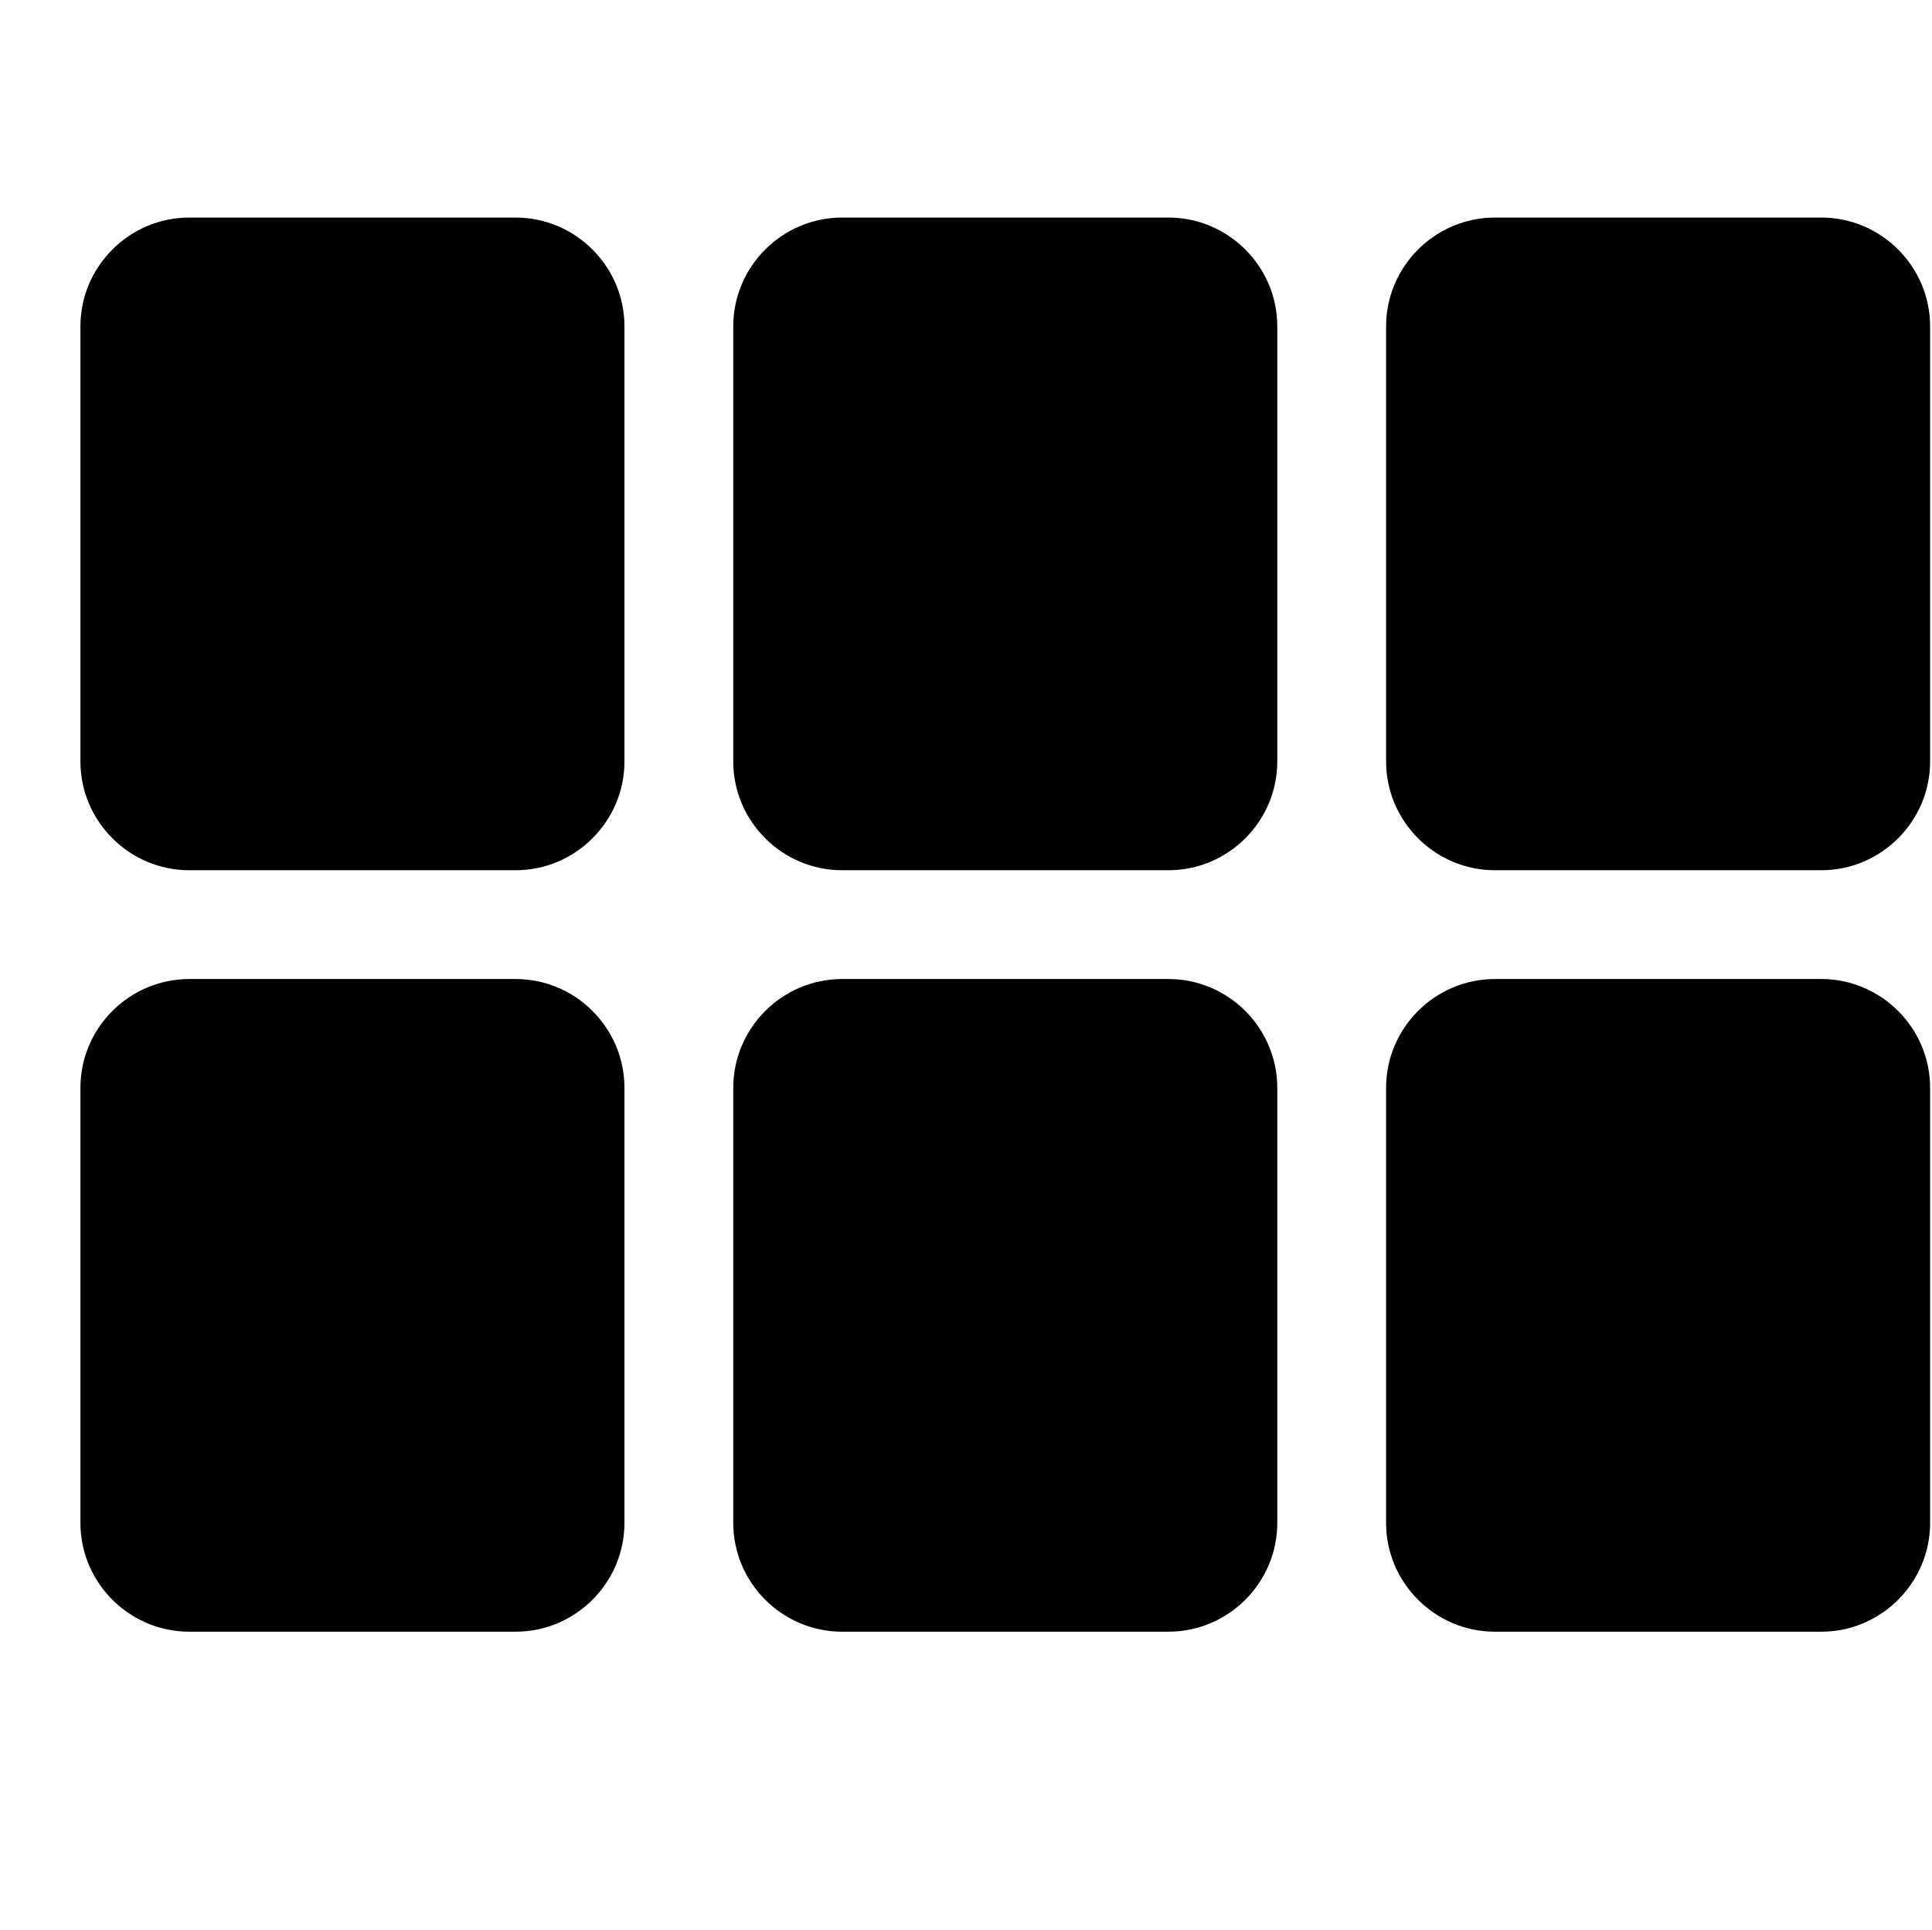 <?xml version="1.0" encoding="utf-8"?>
<!-- Generator: Adobe Illustrator 17.0.0, SVG Export Plug-In . SVG Version: 6.00 Build 0)  -->
<!DOCTYPE svg PUBLIC "-//W3C//DTD SVG 1.1//EN" "http://www.w3.org/Graphics/SVG/1.1/DTD/svg11.dtd">
<svg version="1.1" id="Layer_1" xmlns="http://www.w3.org/2000/svg" xmlns:xlink="http://www.w3.org/1999/xlink" x="0px" y="0px"
	 width="1025px" height="1024px" viewBox="0 0 1025 1024" enable-background="new 0 0 1025 1024" xml:space="preserve">
<g><path d="M273.568 461.803h-173.176c-31.749 0-57.725-25.975-57.725-57.725v-230.902c0-31.749 25.976-57.725 57.725-57.725h173.176c31.749 0 57.726 25.977 57.726 57.725v230.902c0 31.749-25.977 57.725-57.726 57.725zM273.568 865.882h-173.176c-31.749 0-57.725-25.975-57.725-57.724v-230.903c0-31.748 25.976-57.724 57.725-57.724h173.176c31.749 0 57.726 25.975 57.726 57.724v230.903c0 31.748-25.977 57.724-57.726 57.724zM446.746 865.882h173.175c31.748 0 57.728-25.975 57.728-57.724v-230.903c0-31.748-25.98-57.724-57.728-57.724h-173.175c-31.75 0-57.726 25.975-57.726 57.724v230.903c0 31.748 25.976 57.724 57.726 57.724zM966.276 865.882h-173.18c-31.748 0-57.724-25.975-57.724-57.724v-230.903c0-31.748 25.975-57.724 57.724-57.724h173.18c31.748 0 57.724 25.975 57.724 57.724v230.903c0 31.748-25.975 57.724-57.724 57.724zM446.746 461.803h173.175c31.748 0 57.728-25.975 57.728-57.724v-230.902c0-31.749-25.98-57.725-57.728-57.725h-173.175c-31.75 0-57.726 25.977-57.726 57.725v230.902c0 31.749 25.976 57.724 57.726 57.724zM735.373 404.079v-230.902c0-31.749 25.975-57.725 57.724-57.725h173.18c31.748 0 57.724 25.977 57.724 57.725v230.902c0 31.749-25.975 57.724-57.724 57.724h-173.18c-31.748 0-57.724-25.975-57.724-57.724z"></path></g>
</svg>

